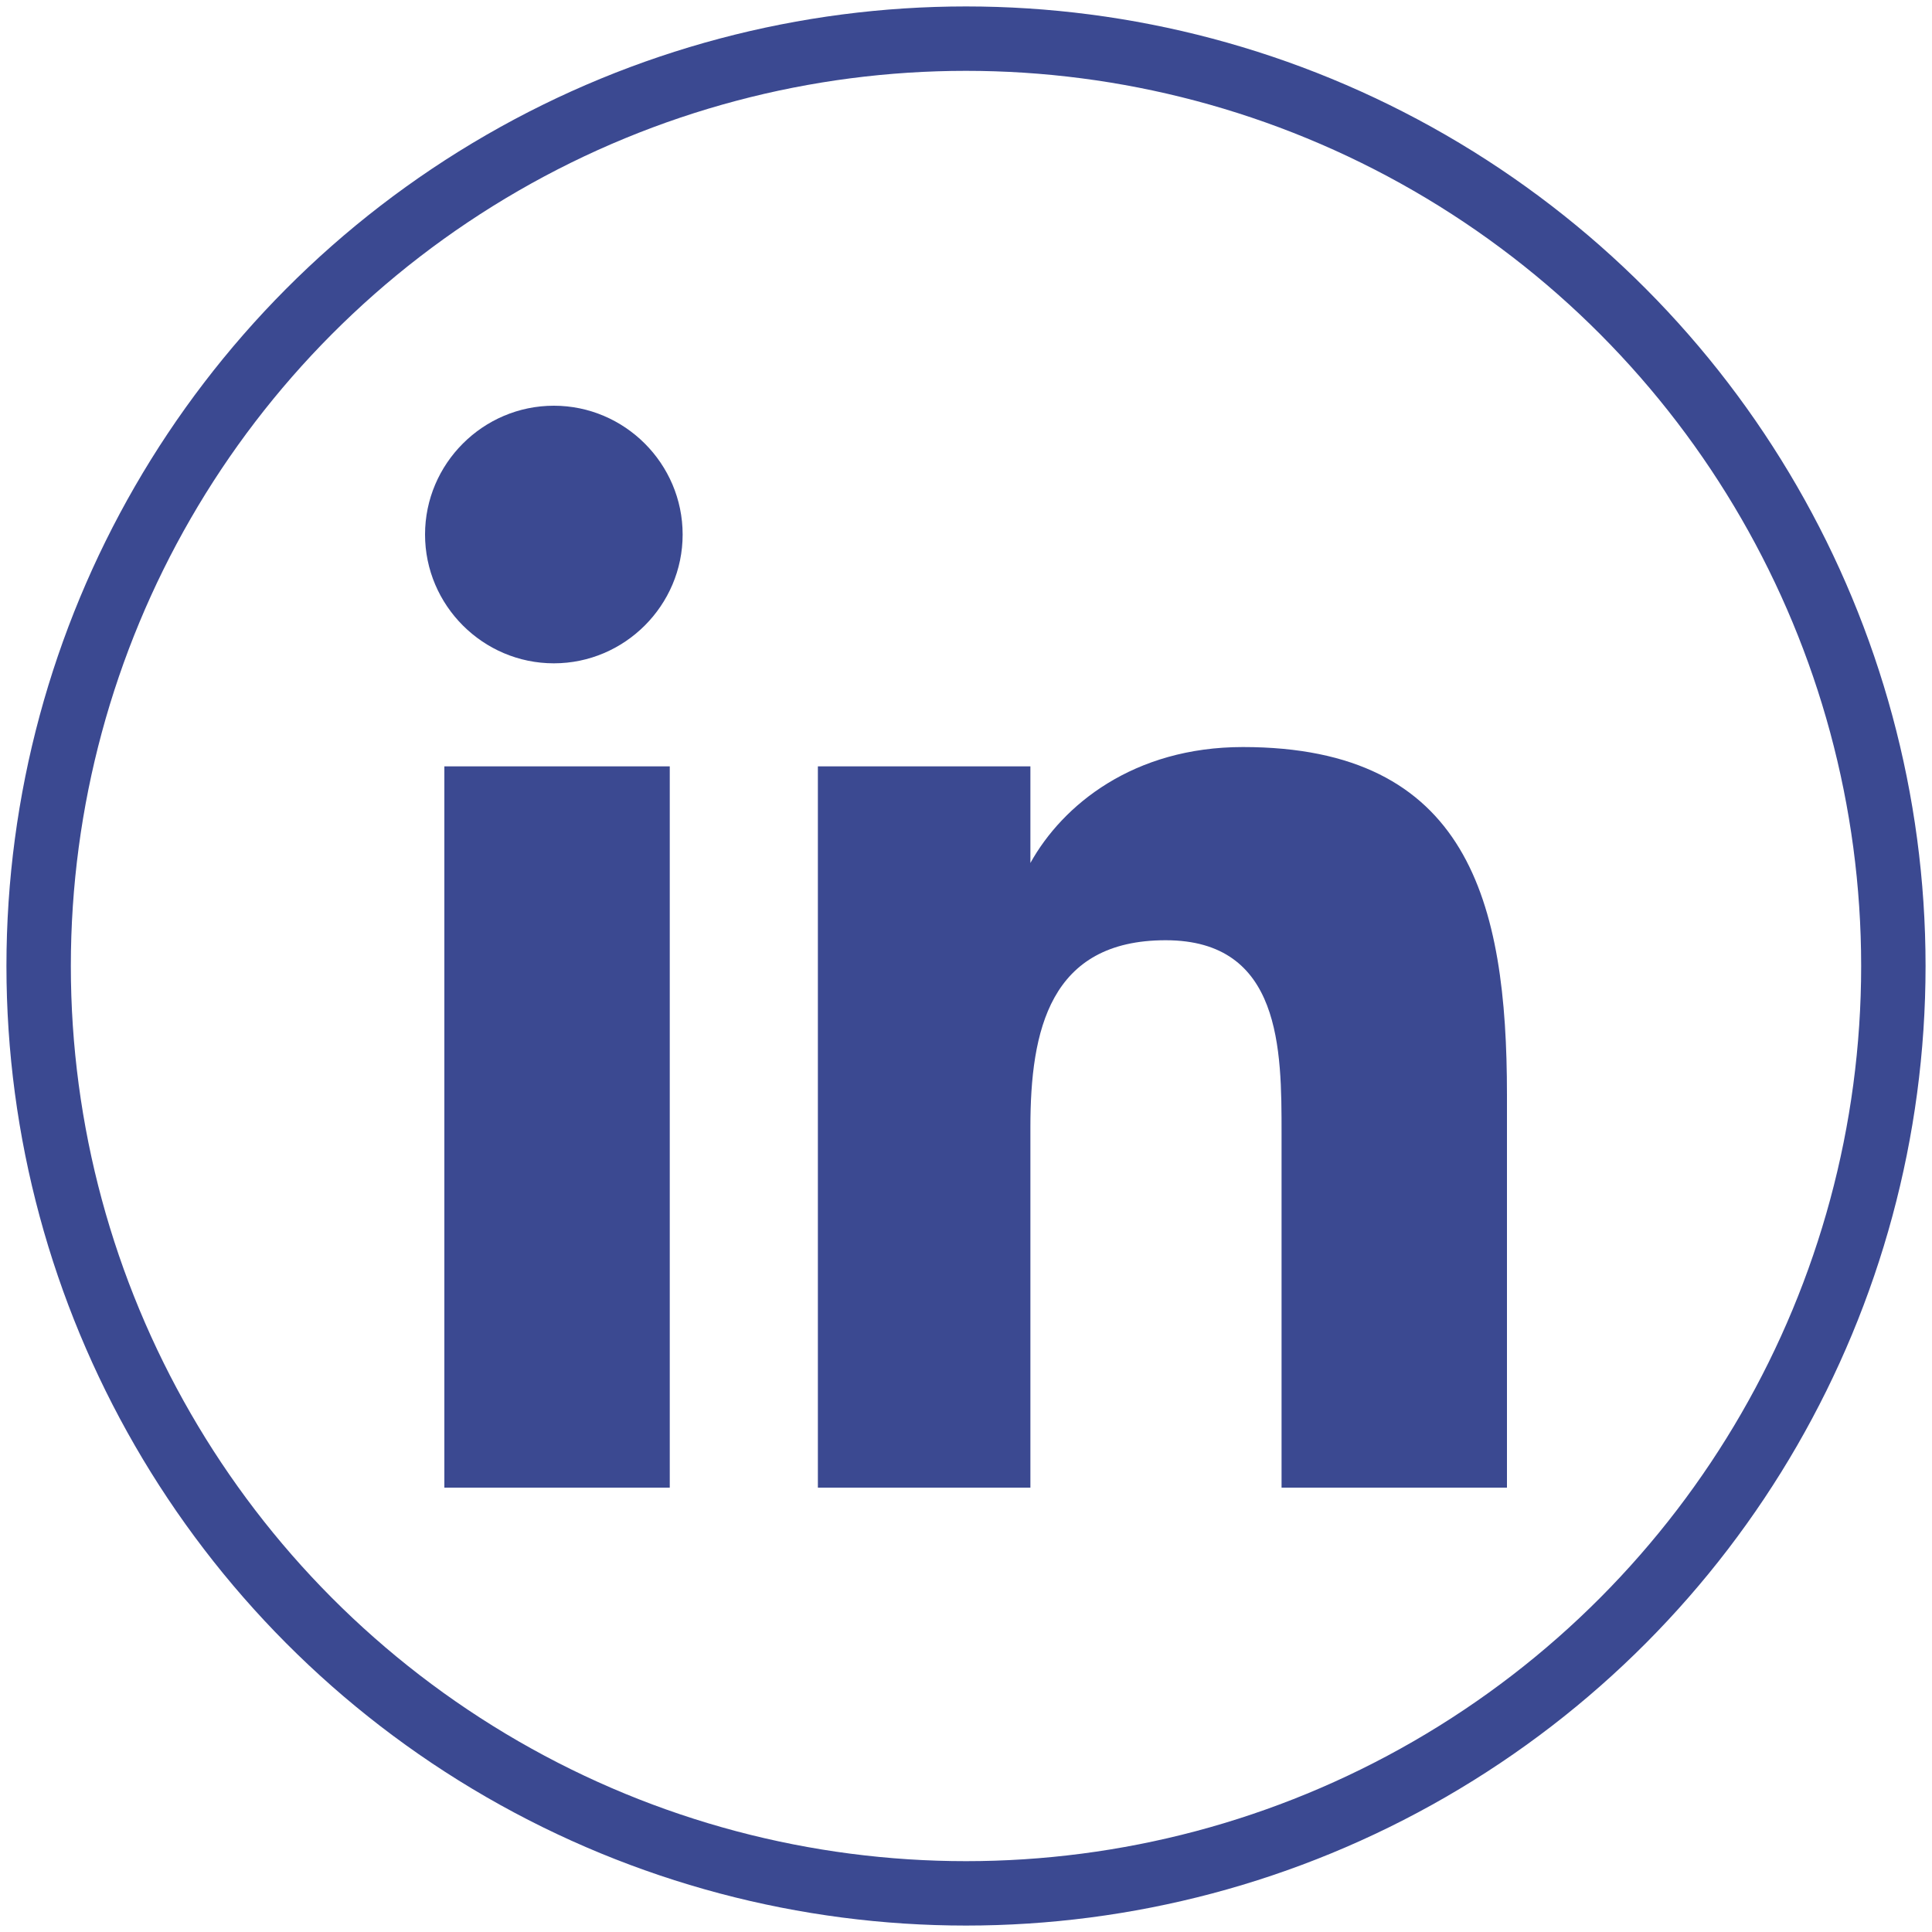 <?xml version="1.0" encoding="utf-8"?>
<!-- Generator: Adobe Illustrator 20.1.0, SVG Export Plug-In . SVG Version: 6.00 Build 0)  -->
<svg version="1.1" id="Layer_1" xmlns="http://www.w3.org/2000/svg" xmlns:xlink="http://www.w3.org/1999/xlink" x="0px" y="0px"
	 viewBox="0 0 30 30" style="enable-background:new 0 0 30 30;" xml:space="preserve">
<style type="text/css">
	.st0{fill:#3B4991;}
	.st1{fill:none;stroke:#3B4991;stroke-miterlimit:10;}
</style>
<circle class="st1" cx="15" cy="15" r="14.4"/>
<g>
	<path class="st0" d="M8.6,6.3c-1.1,0-2,0.9-2,2c0,1.1,0.9,2,2,2c1.1,0,2-0.9,2-2C10.6,7.2,9.7,6.3,8.6,6.3L8.6,6.3z M8.6,6.3"/>
	<rect x="6.9" y="11.9" class="st0" width="3.5" height="11.2"/>
	<path class="st0" d="M19.3,11.6c-1.7,0-2.8,0.9-3.3,1.8h0v-1.5h-3.3v11.2H16v-5.6c0-1.5,0.3-2.9,2.1-2.9c1.8,0,1.8,1.7,1.8,3v5.5
		h3.5V17C23.4,14,22.8,11.6,19.3,11.6L19.3,11.6z M19.3,11.6"/>
</g>
</svg>
